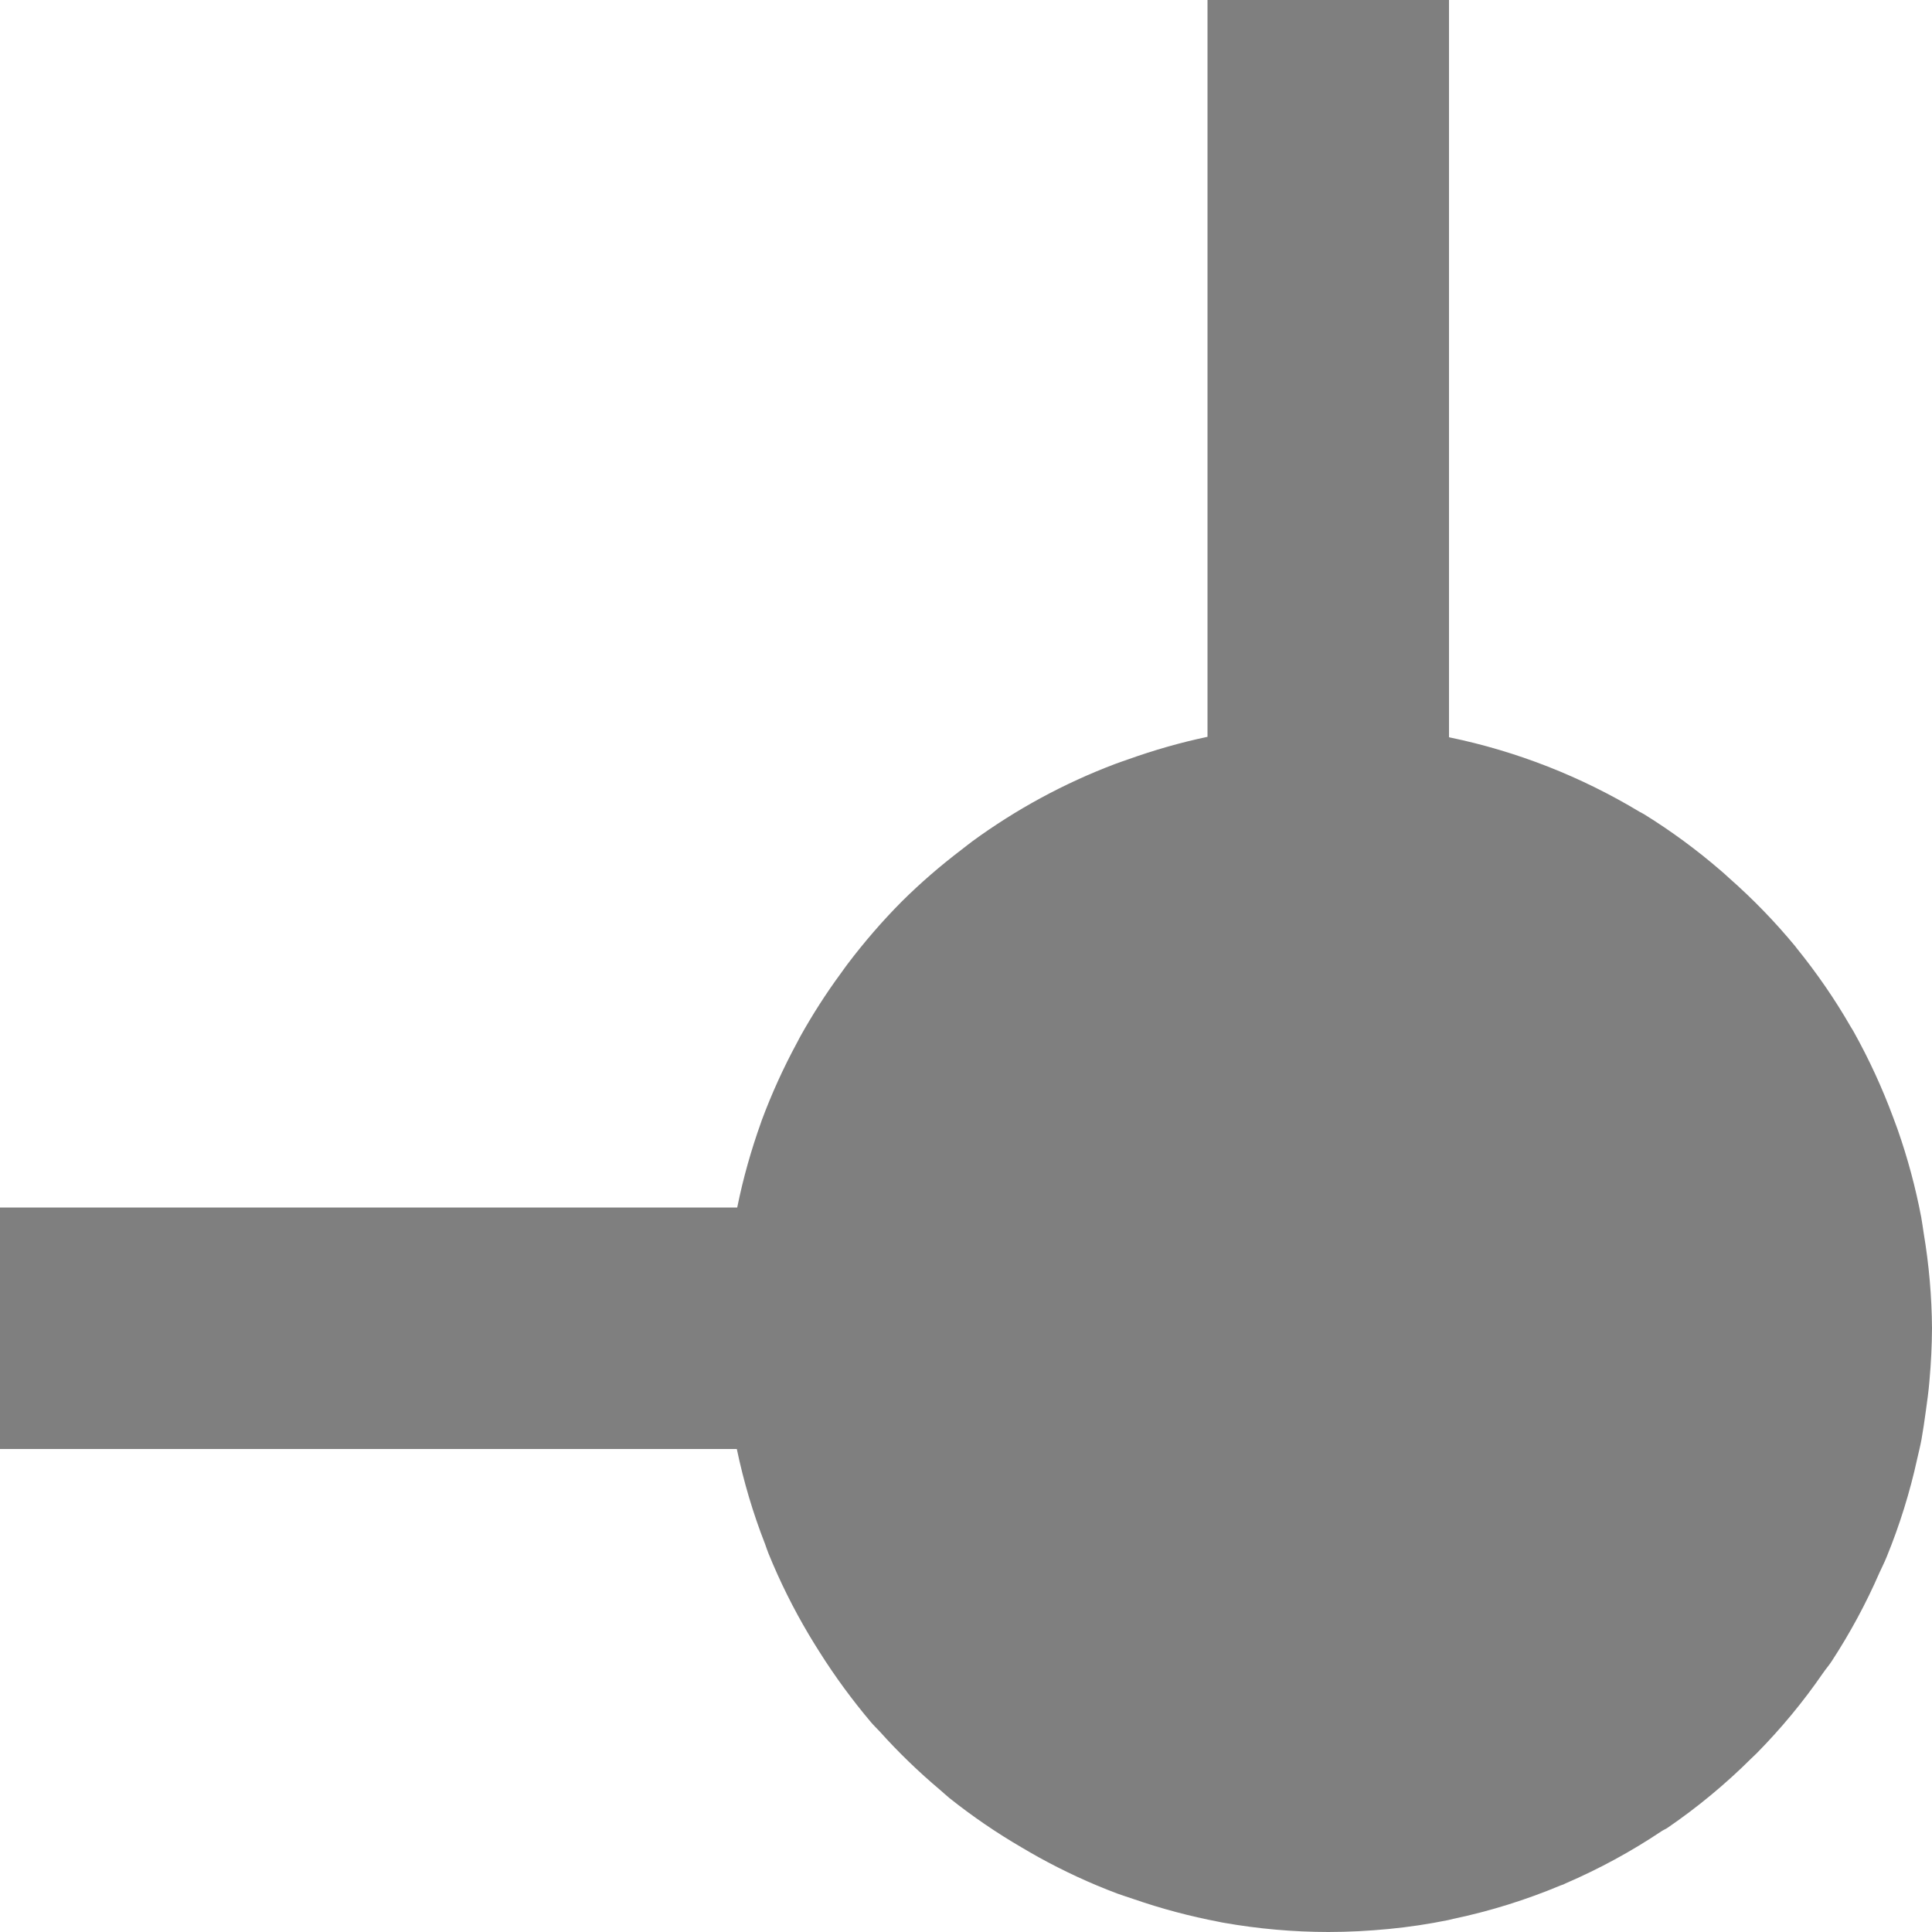 <?xml version="1.0" encoding="UTF-8" standalone="no"?>
<svg xmlns:osb="http://www.openswatchbook.org/uri/2009/osb" xmlns:dc="http://purl.org/dc/elements/1.1/" xmlns:cc="http://creativecommons.org/ns#" xmlns:rdf="http://www.w3.org/1999/02/22-rdf-syntax-ns#" xmlns:svg="http://www.w3.org/2000/svg" xmlns="http://www.w3.org/2000/svg" width="16" height="16" viewBox="0 0 16 16" id="svg6394" version="1.1">
    <defs id="defs6396">
        <linearGradient id="linearGradient19282" osb:paint="solid" gradientTransform="matrix(-0.408,2.736,1.447,0.189,2588.486,828.26)">
            <stop style="stop-color:#000000;stop-opacity:1;" offset="0" id="stop19284"/>
        </linearGradient>
        <linearGradient id="linearGradient19282-3" osb:paint="solid" gradientTransform="matrix(-2.736,0.408,-0.189,-1.447,-804.26,-2564.486)">
            <stop style="stop-color:#000000;stop-opacity:1;" offset="0" id="stop19284-6"/>
        </linearGradient>
        <linearGradient gradientTransform="matrix(-2.737,0.408,-0.189,-1.447,-1254.46,-3933.777)" osb:paint="solid" id="linearGradient19282-36">
            <stop id="stop19284-7" offset="0" style="stop-color:#666666;stop-opacity:1;"/>
        </linearGradient>
    </defs>
    <path style="opacity:0.5;fill:#000000;fill-opacity:1;stroke:none;stroke-width:2;stroke-linecap:round;stroke-linejoin:round;stroke-miterlimit:4;stroke-dasharray:none;stroke-opacity:1" d="m 12,0 0,6.105 c 0.002,4.18e-4 0.004,0.002 0.006,0.002 0.556,0.115 1.088,0.324 1.574,0.617 0.012,0.007 0.025,0.012 0.037,0.02 0.224,0.139 0.436,0.295 0.635,0.467 0.023,0.019 0.044,0.039 0.066,0.059 0.198,0.174 0.381,0.363 0.549,0.566 0.004,0.005 0.008,0.011 0.012,0.016 0.166,0.205 0.316,0.422 0.447,0.65 0.009,0.015 0.019,0.03 0.027,0.045 0.126,0.226 0.234,0.461 0.324,0.703 0.012,0.033 0.025,0.066 0.037,0.1 0.084,0.239 0.15,0.484 0.197,0.732 0.008,0.043 0.013,0.086 0.02,0.129 C 15.975,10.472 15.998,10.736 16,11 c -8.8e-4,0.145 -0.008,0.289 -0.021,0.434 -0.007,0.087 -0.019,0.172 -0.031,0.258 -0.01,0.076 -0.022,0.153 -0.035,0.229 -0.01,0.054 -0.023,0.105 -0.035,0.158 -0.061,0.279 -0.146,0.552 -0.254,0.816 -0.018,0.044 -0.039,0.086 -0.059,0.129 -0.111,0.255 -0.244,0.501 -0.396,0.734 -0.022,0.034 -0.049,0.064 -0.072,0.098 -0.163,0.237 -0.347,0.459 -0.549,0.664 -0.015,0.015 -0.03,0.028 -0.045,0.043 -0.213,0.212 -0.445,0.404 -0.693,0.574 -0.016,0.011 -0.035,0.018 -0.051,0.029 -0.251,0.168 -0.517,0.312 -0.795,0.432 l -0.016,0.008 c -0.008,0.003 -0.016,0.005 -0.023,0.008 -0.287,0.12 -0.584,0.213 -0.889,0.277 -0.014,0.003 -0.027,0.007 -0.041,0.01 -0.162,0.033 -0.327,0.058 -0.494,0.074 C 11.334,15.991 11.167,16 11,16 c -0.289,-3.57e-4 -0.578,-0.026 -0.863,-0.076 -0.014,-0.002 -0.027,-0.005 -0.041,-0.008 -0.241,-0.046 -0.478,-0.109 -0.709,-0.189 -0.044,-0.015 -0.089,-0.029 -0.133,-0.045 -0.224,-0.084 -0.442,-0.185 -0.652,-0.301 -0.047,-0.026 -0.093,-0.053 -0.139,-0.08 -0.21,-0.122 -0.41,-0.259 -0.6,-0.41 -0.027,-0.022 -0.052,-0.046 -0.078,-0.068 -0.178,-0.15 -0.345,-0.311 -0.5,-0.484 -0.023,-0.025 -0.048,-0.048 -0.07,-0.074 C 7.058,14.079 6.914,13.883 6.785,13.678 6.755,13.631 6.726,13.584 6.697,13.535 6.57,13.321 6.459,13.098 6.365,12.867 c -0.011,-0.026 -0.019,-0.053 -0.029,-0.08 C 6.236,12.532 6.158,12.268 6.102,12 L 0,12 0,10 6.105,10 c 5.42e-4,-0.003 0.001,-0.005 0.002,-0.008 0.048,-0.236 0.114,-0.469 0.195,-0.695 l 0.004,-0.012 c 7.06e-4,-0.002 0.001,-0.004 0.002,-0.006 0.082,-0.22 0.179,-0.434 0.291,-0.641 0.01,-0.018 0.019,-0.037 0.029,-0.055 0.101,-0.181 0.213,-0.356 0.336,-0.523 0.018,-0.025 0.036,-0.051 0.055,-0.076 C 7.157,7.802 7.306,7.629 7.467,7.467 7.623,7.312 7.79,7.168 7.965,7.035 7.994,7.013 8.023,6.989 8.053,6.967 8.416,6.702 8.812,6.487 9.232,6.328 9.269,6.314 9.305,6.302 9.342,6.289 9.557,6.212 9.777,6.149 10,6.102 L 10,0 Z" id="path4397"/>
</svg>
